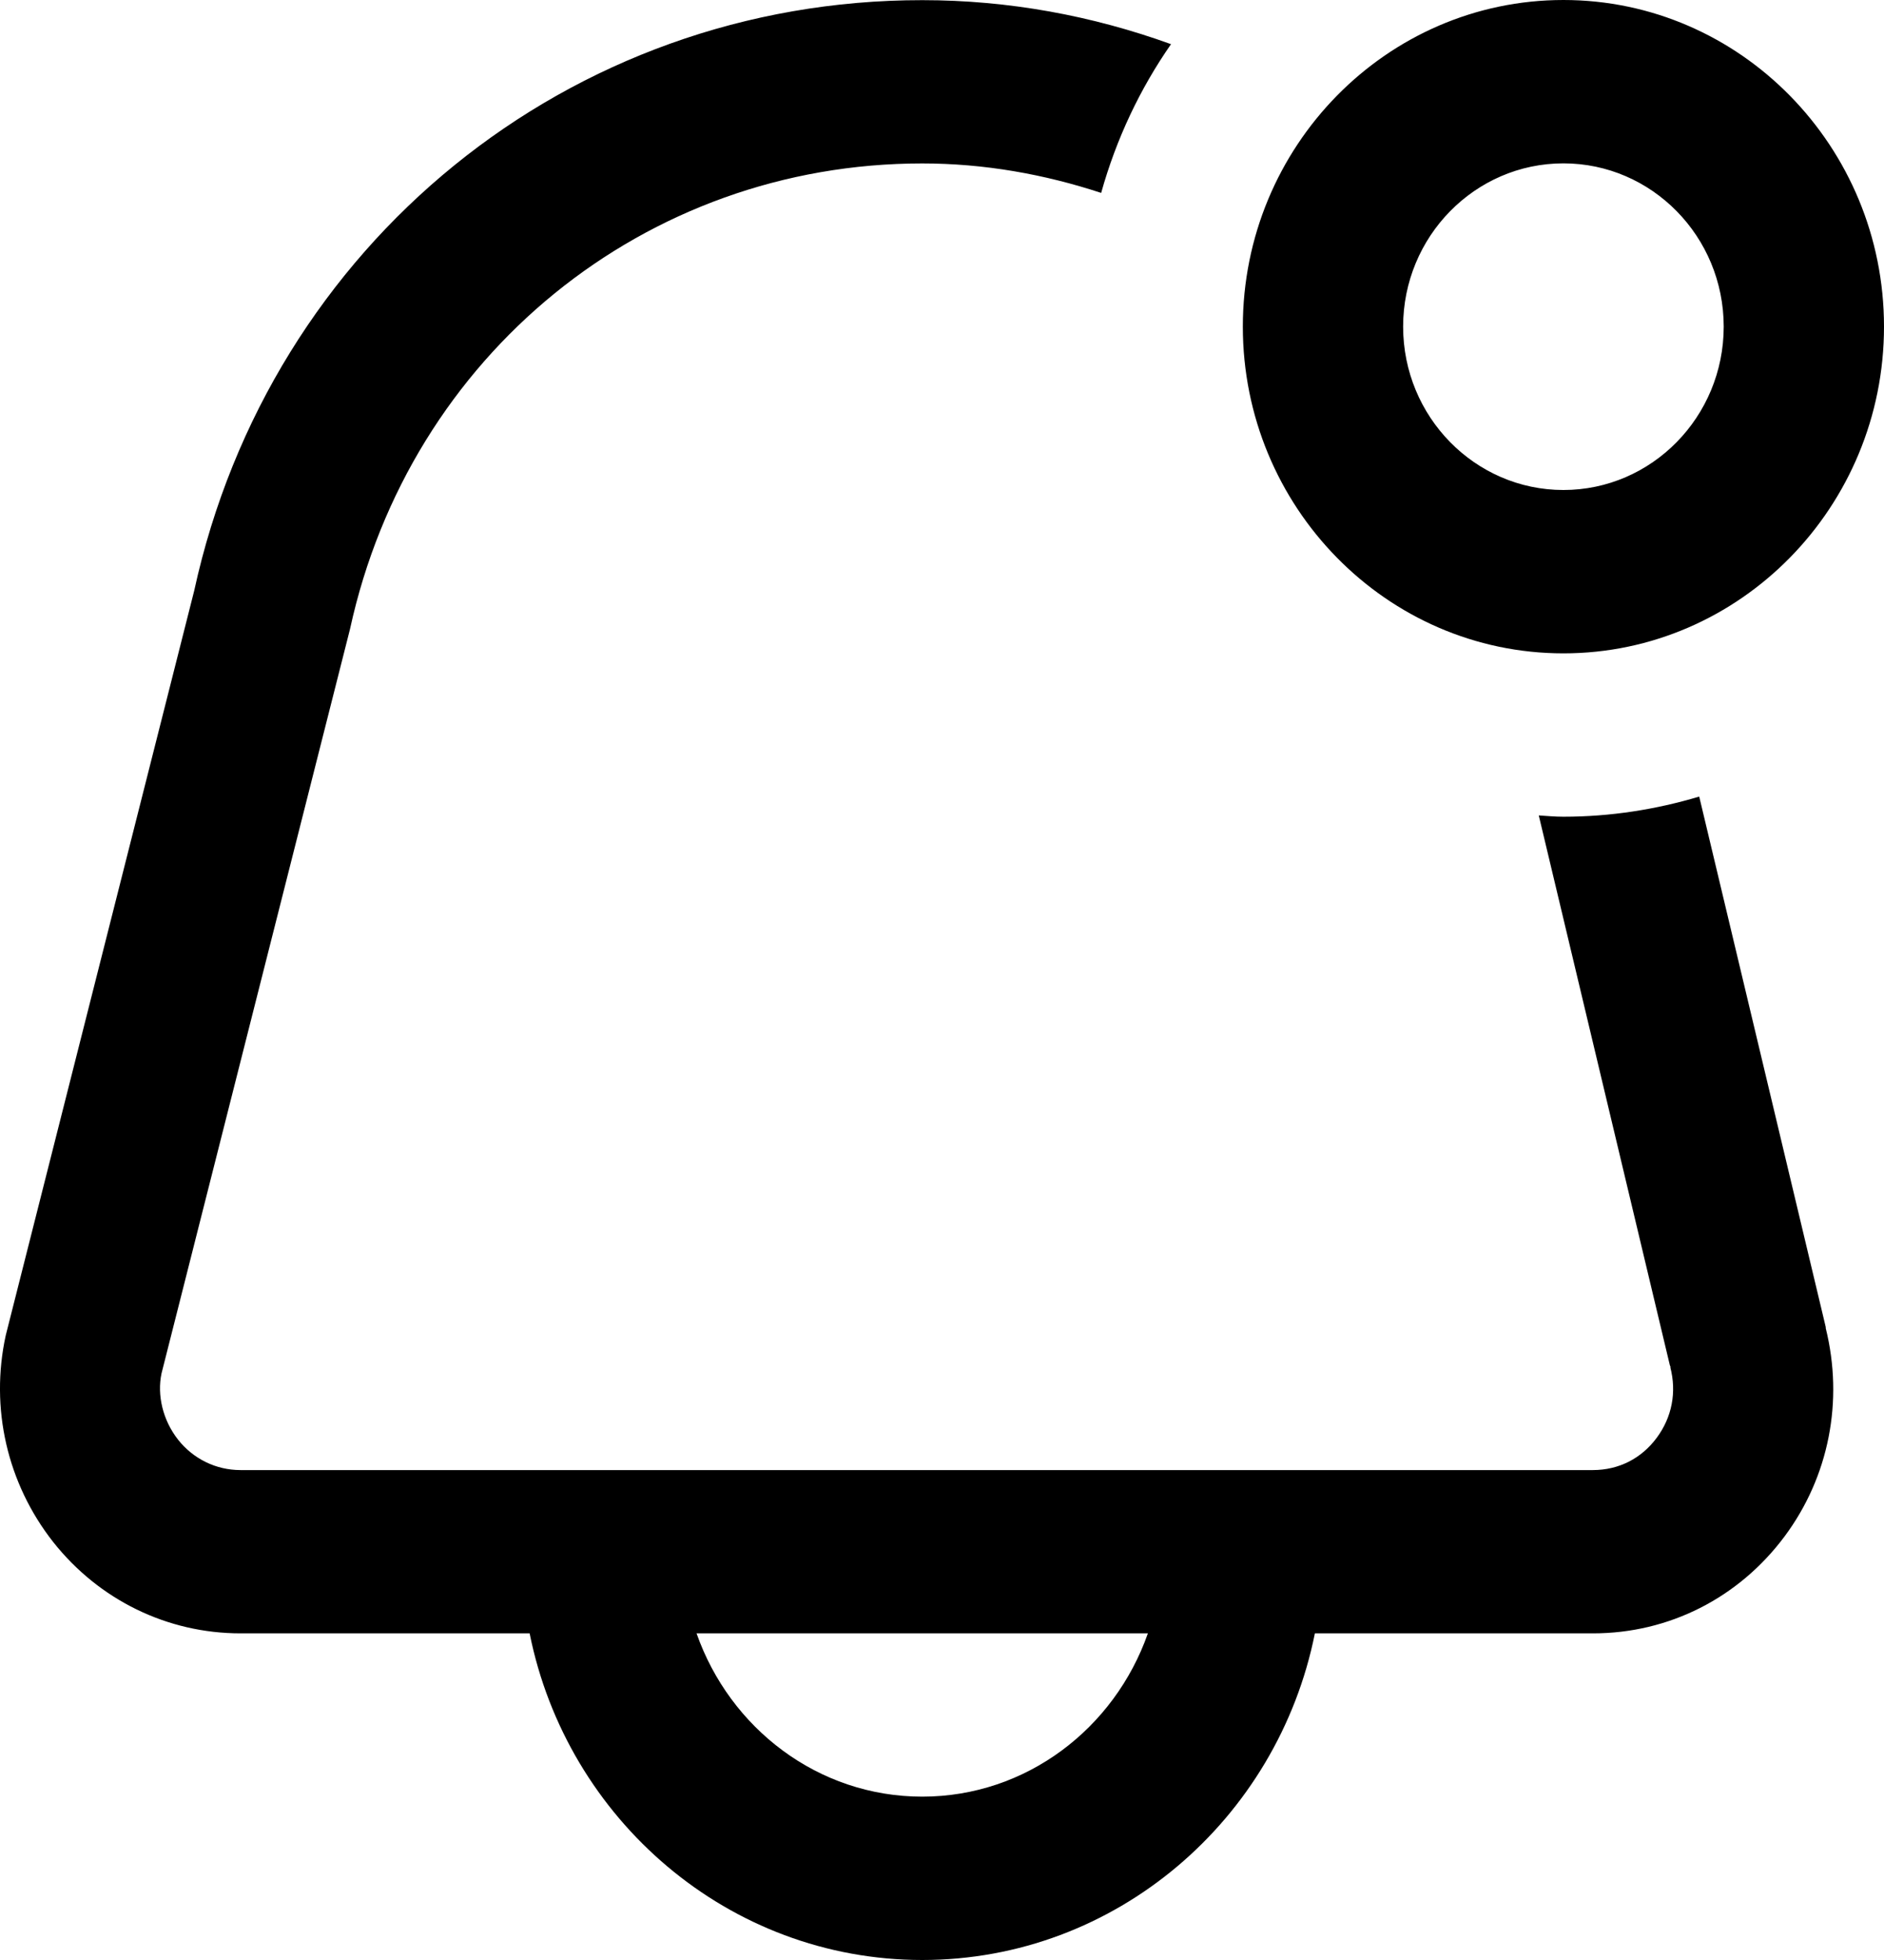 <svg width="25" height="26" viewBox="0 0 25 26" fill="none" xmlns="http://www.w3.org/2000/svg">
<path d="M20.746 8.667C23.092 8.667 25 6.723 25 4.333C25 1.944 23.092 0 20.746 0C18.4 0 16.492 1.944 16.492 4.333C16.492 6.723 18.4 8.667 20.746 8.667ZM20.746 2.167C21.919 2.167 22.873 3.138 22.873 4.333C22.873 5.528 21.919 6.5 20.746 6.5C19.573 6.5 18.619 5.528 18.619 4.333C18.619 3.138 19.573 2.167 20.746 2.167ZM24.226 17.601L24.221 17.58V17.579L22.548 10.567C21.975 10.738 21.372 10.834 20.746 10.834C20.635 10.834 20.528 10.824 20.419 10.817L22.159 18.113C22.162 18.121 22.167 18.126 22.168 18.135H22.164C22.251 18.469 22.186 18.801 21.984 19.073C21.78 19.349 21.478 19.501 21.137 19.501H3.191C2.867 19.501 2.565 19.353 2.364 19.099C2.159 18.839 2.083 18.506 2.143 18.22L4.645 8.343C5.438 4.707 8.56 2.168 12.238 2.168C13.06 2.168 13.858 2.311 14.612 2.559C14.812 1.843 15.127 1.178 15.539 0.586C14.498 0.209 13.386 0.002 12.238 0.002C7.557 0 3.58 3.237 2.577 7.836L0.076 17.715C-0.134 18.679 0.095 19.677 0.704 20.453C1.314 21.225 2.221 21.667 3.191 21.667H7.028C7.523 24.136 9.67 26 12.238 26C14.806 26 16.954 24.136 17.448 21.667H21.139C22.146 21.667 23.071 21.198 23.68 20.382C24.271 19.588 24.466 18.584 24.227 17.619C24.226 17.613 24.227 17.607 24.227 17.601H24.226ZM12.238 23.833C10.853 23.833 9.684 22.924 9.243 21.667H15.232C14.791 22.924 13.622 23.833 12.237 23.833H12.238Z" fill="black"/>
</svg>
